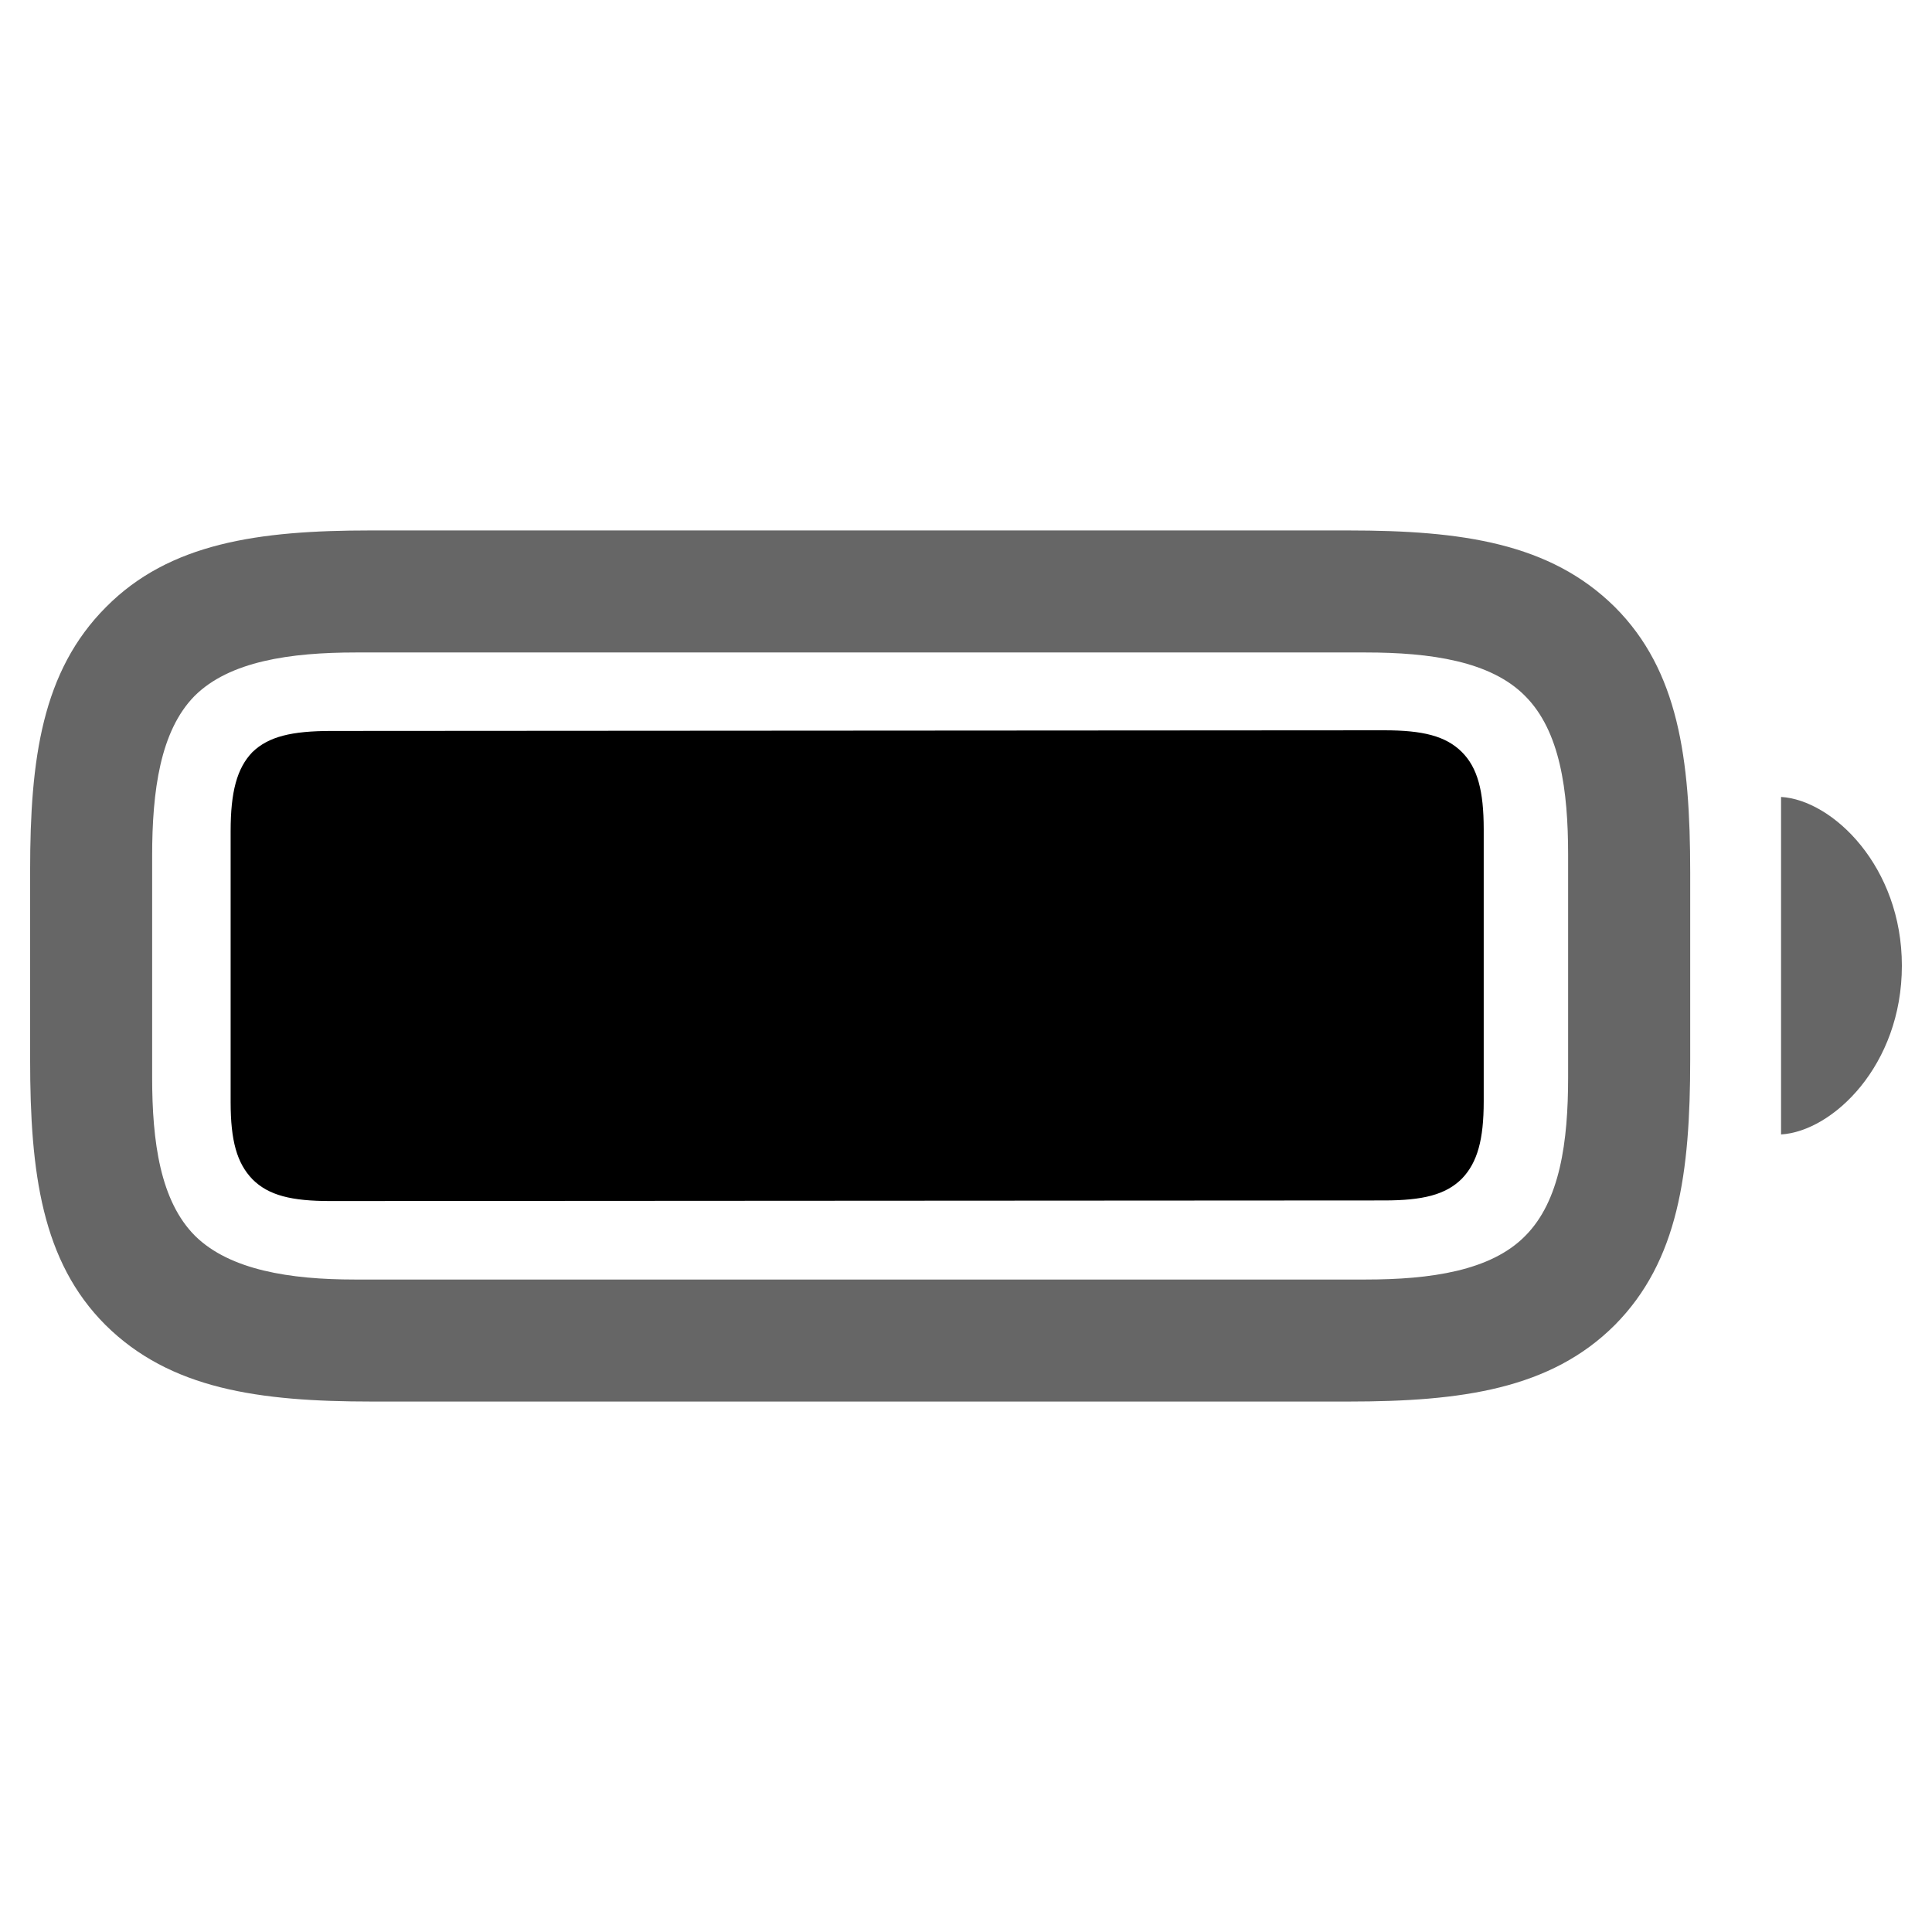 <svg width="32" height="32" viewBox="0 0 32 32" fill="none" xmlns="http://www.w3.org/2000/svg">
<path d="M6.161 23.214H22.333C24.21 23.214 25.684 23.008 26.747 21.946C27.799 20.884 27.995 19.429 27.995 17.552V14.448C27.995 12.56 27.799 11.106 26.747 10.054C25.674 8.992 24.21 8.786 22.333 8.786H6.13C4.284 8.786 2.809 8.992 1.757 10.054C0.695 11.117 0.499 12.571 0.499 14.417V17.552C0.499 19.429 0.695 20.894 1.747 21.946C2.819 23.008 4.284 23.214 6.161 23.214ZM5.872 21.193C4.81 21.193 3.809 21.038 3.232 20.471C2.654 19.893 2.52 18.914 2.52 17.841V14.18C2.52 13.097 2.654 12.107 3.221 11.529C3.799 10.951 4.81 10.807 5.893 10.807H22.621C23.694 10.807 24.694 10.951 25.262 11.529C25.839 12.107 25.973 13.086 25.973 14.159V17.841C25.973 18.914 25.839 19.893 25.262 20.471C24.694 21.049 23.694 21.193 22.621 21.193H5.872ZM29.5 18.79C30.357 18.738 31.501 17.645 31.501 15.995C31.501 14.355 30.357 13.251 29.5 13.2V18.79Z" fill="currentColor" opacity="0.6"/>
<path d="M22.925 19.883L5.47 19.893C4.83 19.893 4.449 19.801 4.181 19.532C3.923 19.264 3.82 18.893 3.82 18.253V13.767C3.82 13.117 3.923 12.725 4.181 12.457C4.449 12.199 4.83 12.107 5.49 12.107L22.925 12.096C23.564 12.096 23.946 12.189 24.214 12.457C24.472 12.715 24.575 13.097 24.575 13.736V18.243C24.575 18.872 24.472 19.254 24.214 19.522C23.946 19.79 23.564 19.883 22.925 19.883Z" fill="currentColor"/>
</svg>
